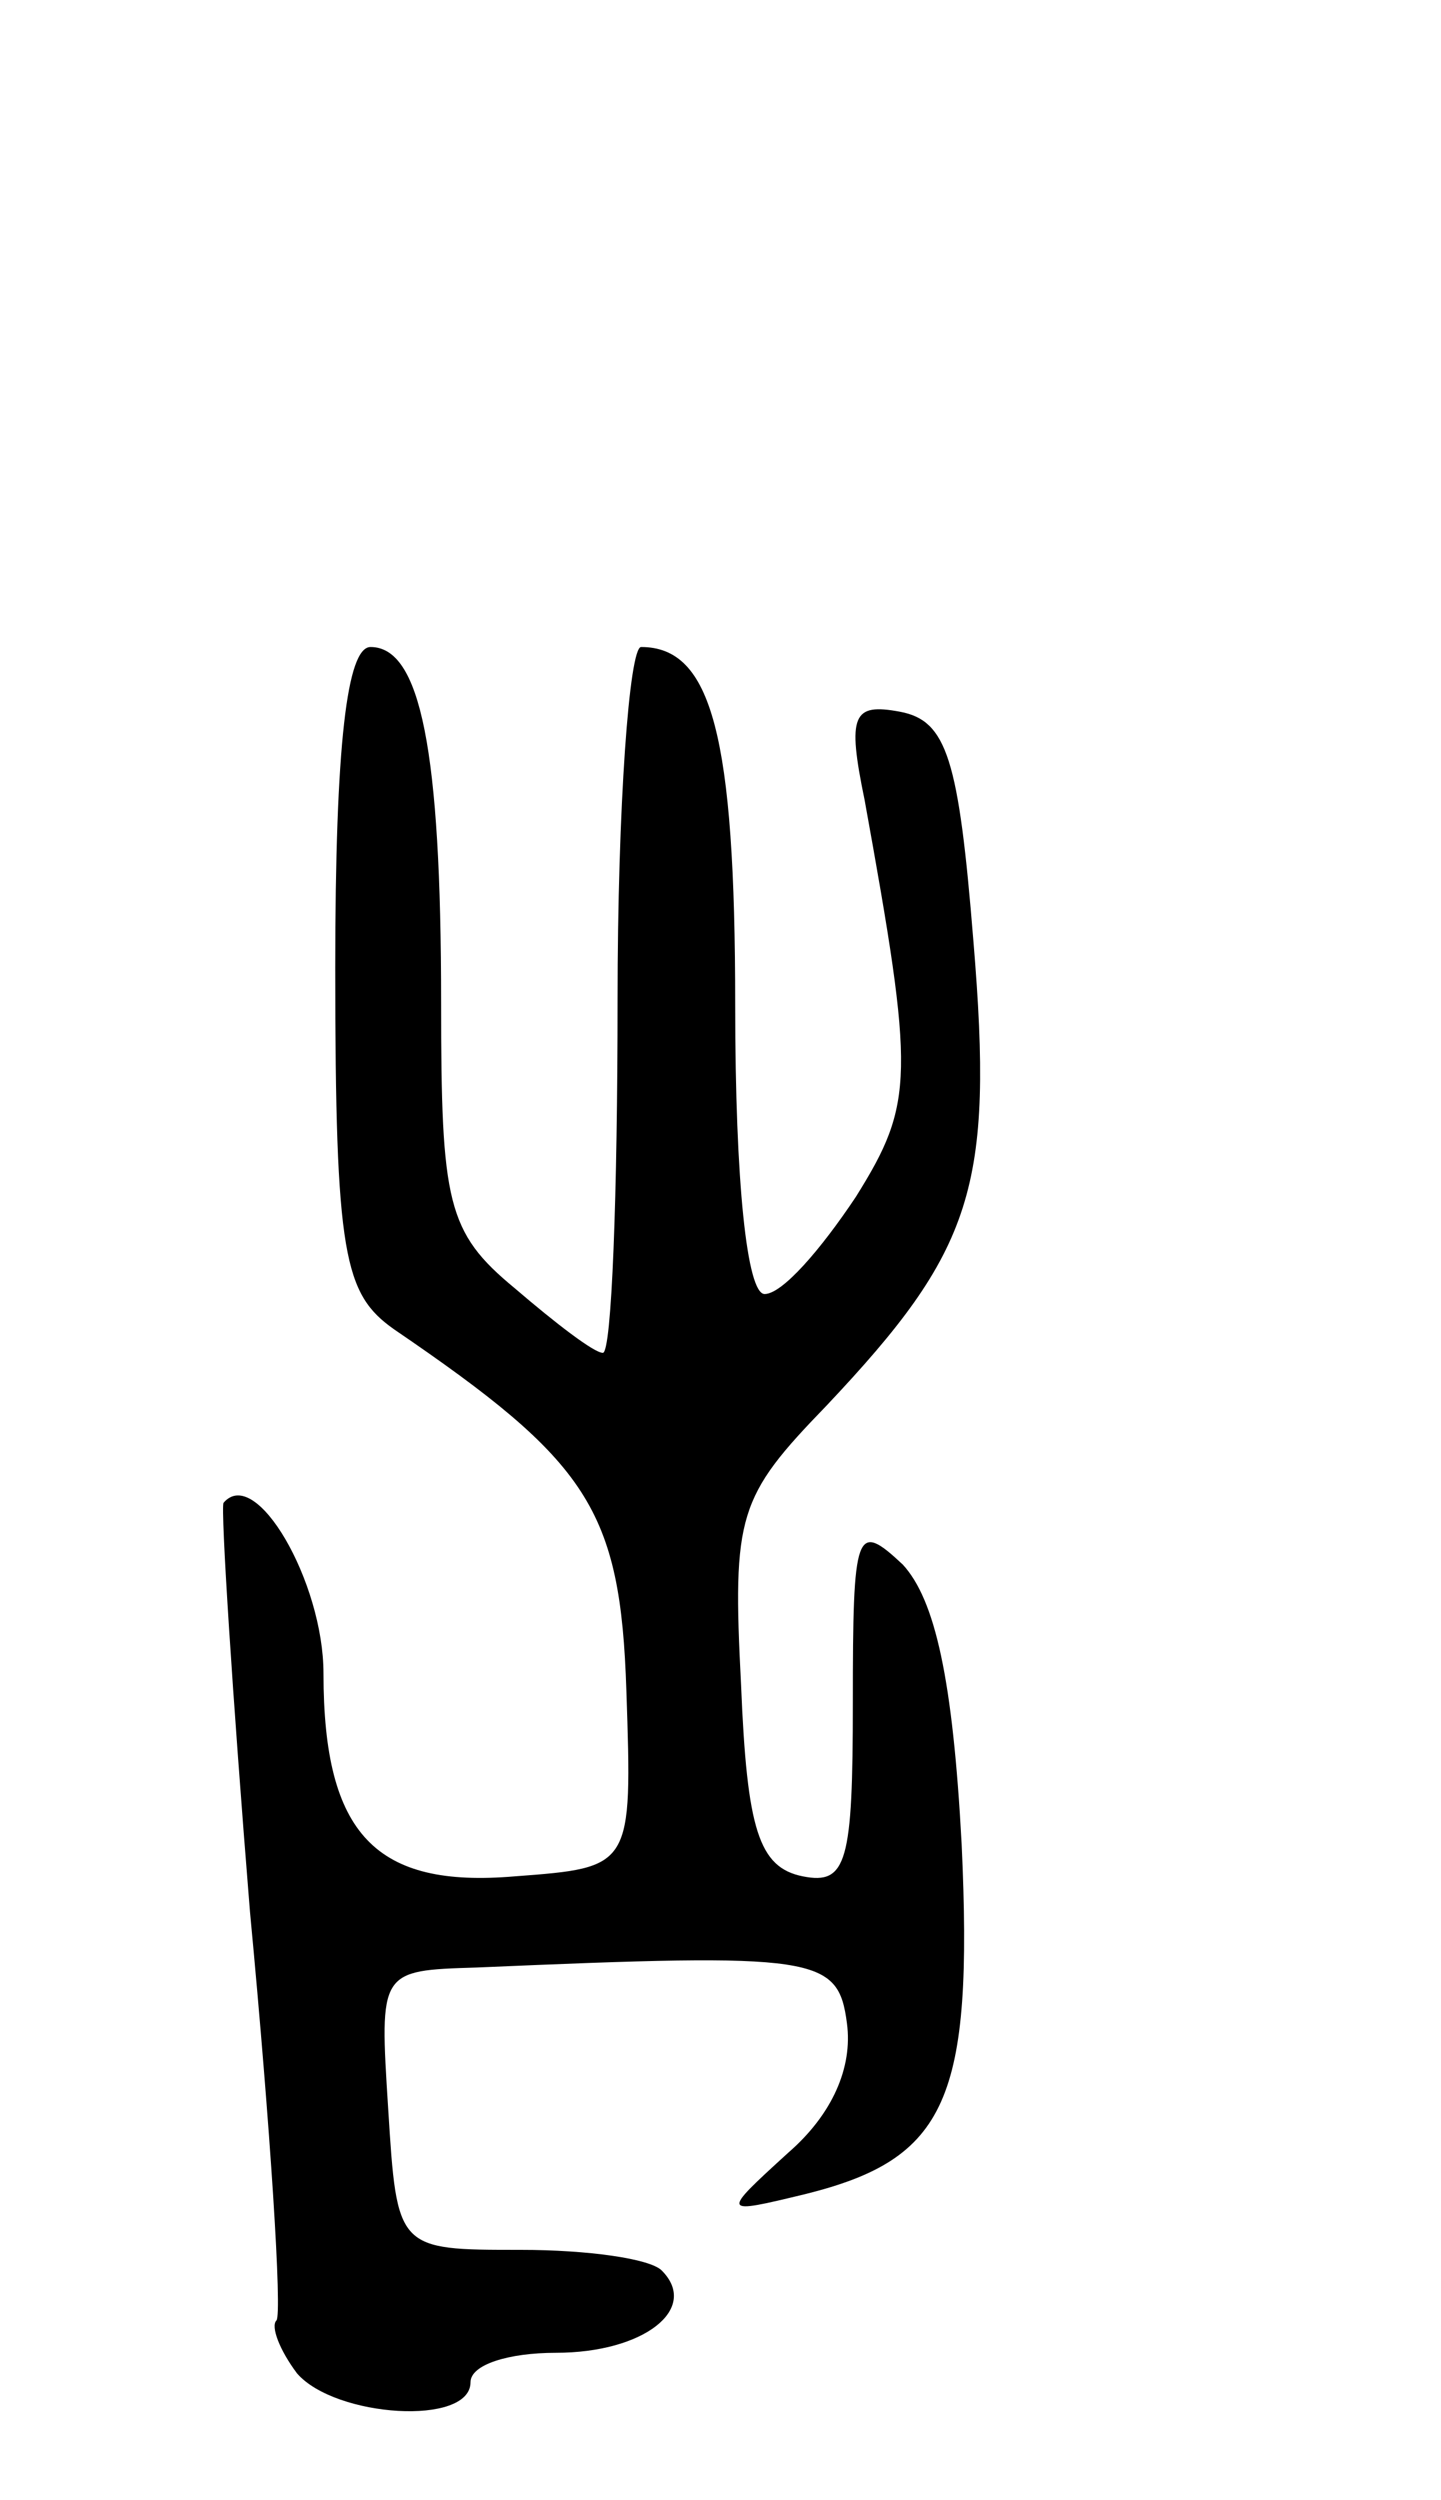 <svg version="1.0" xmlns="http://www.w3.org/2000/svg"
 width="49pt" height="85pt" viewBox="0 0 49 85"
 preserveAspectRatio="xMidYMid meet">
<g transform="translate(0,85) scale(0.1,-0.1)"
fill="#000000" stroke="none">
<path d="M114 521 c0 -98 3 -111 20 -123 66 -45 77 -61 79 -123 2 -60 2 -60
-38 -63 -47 -4 -65 14 -65 69 0 31 -23 71 -34 58 -1 -2 3 -65 9 -139 7 -74 11
-137 9 -139 -2 -2 1 -10 7 -18 13 -15 59 -18 59 -3 0 6 13 10 29 10 30 0 49
15 36 28 -4 4 -25 7 -48 7 -42 0 -42 0 -45 48 -3 47 -3 47 30 48 116 5 123 4
126 -19 2 -15 -5 -31 -20 -44 -23 -21 -23 -21 6 -14 48 12 57 32 53 119 -3 56
-9 83 -20 95 -16 15 -17 12 -17 -47 0 -54 -2 -62 -17 -59 -15 3 -19 16 -21 65
-3 58 -1 64 29 95 50 53 57 74 50 158 -5 62 -9 75 -25 78 -16 3 -18 -1 -12
-30 17 -94 17 -103 -3 -135 -12 -18 -25 -33 -31 -33 -6 0 -10 38 -10 98 0 92
-8 122 -32 122 -4 0 -8 -54 -8 -120 0 -66 -2 -120 -5 -120 -3 0 -16 10 -30 22
-23 19 -25 29 -25 97 0 86 -7 121 -24 121 -8 0 -12 -33 -12 -109z"/>
</g>
</svg>
